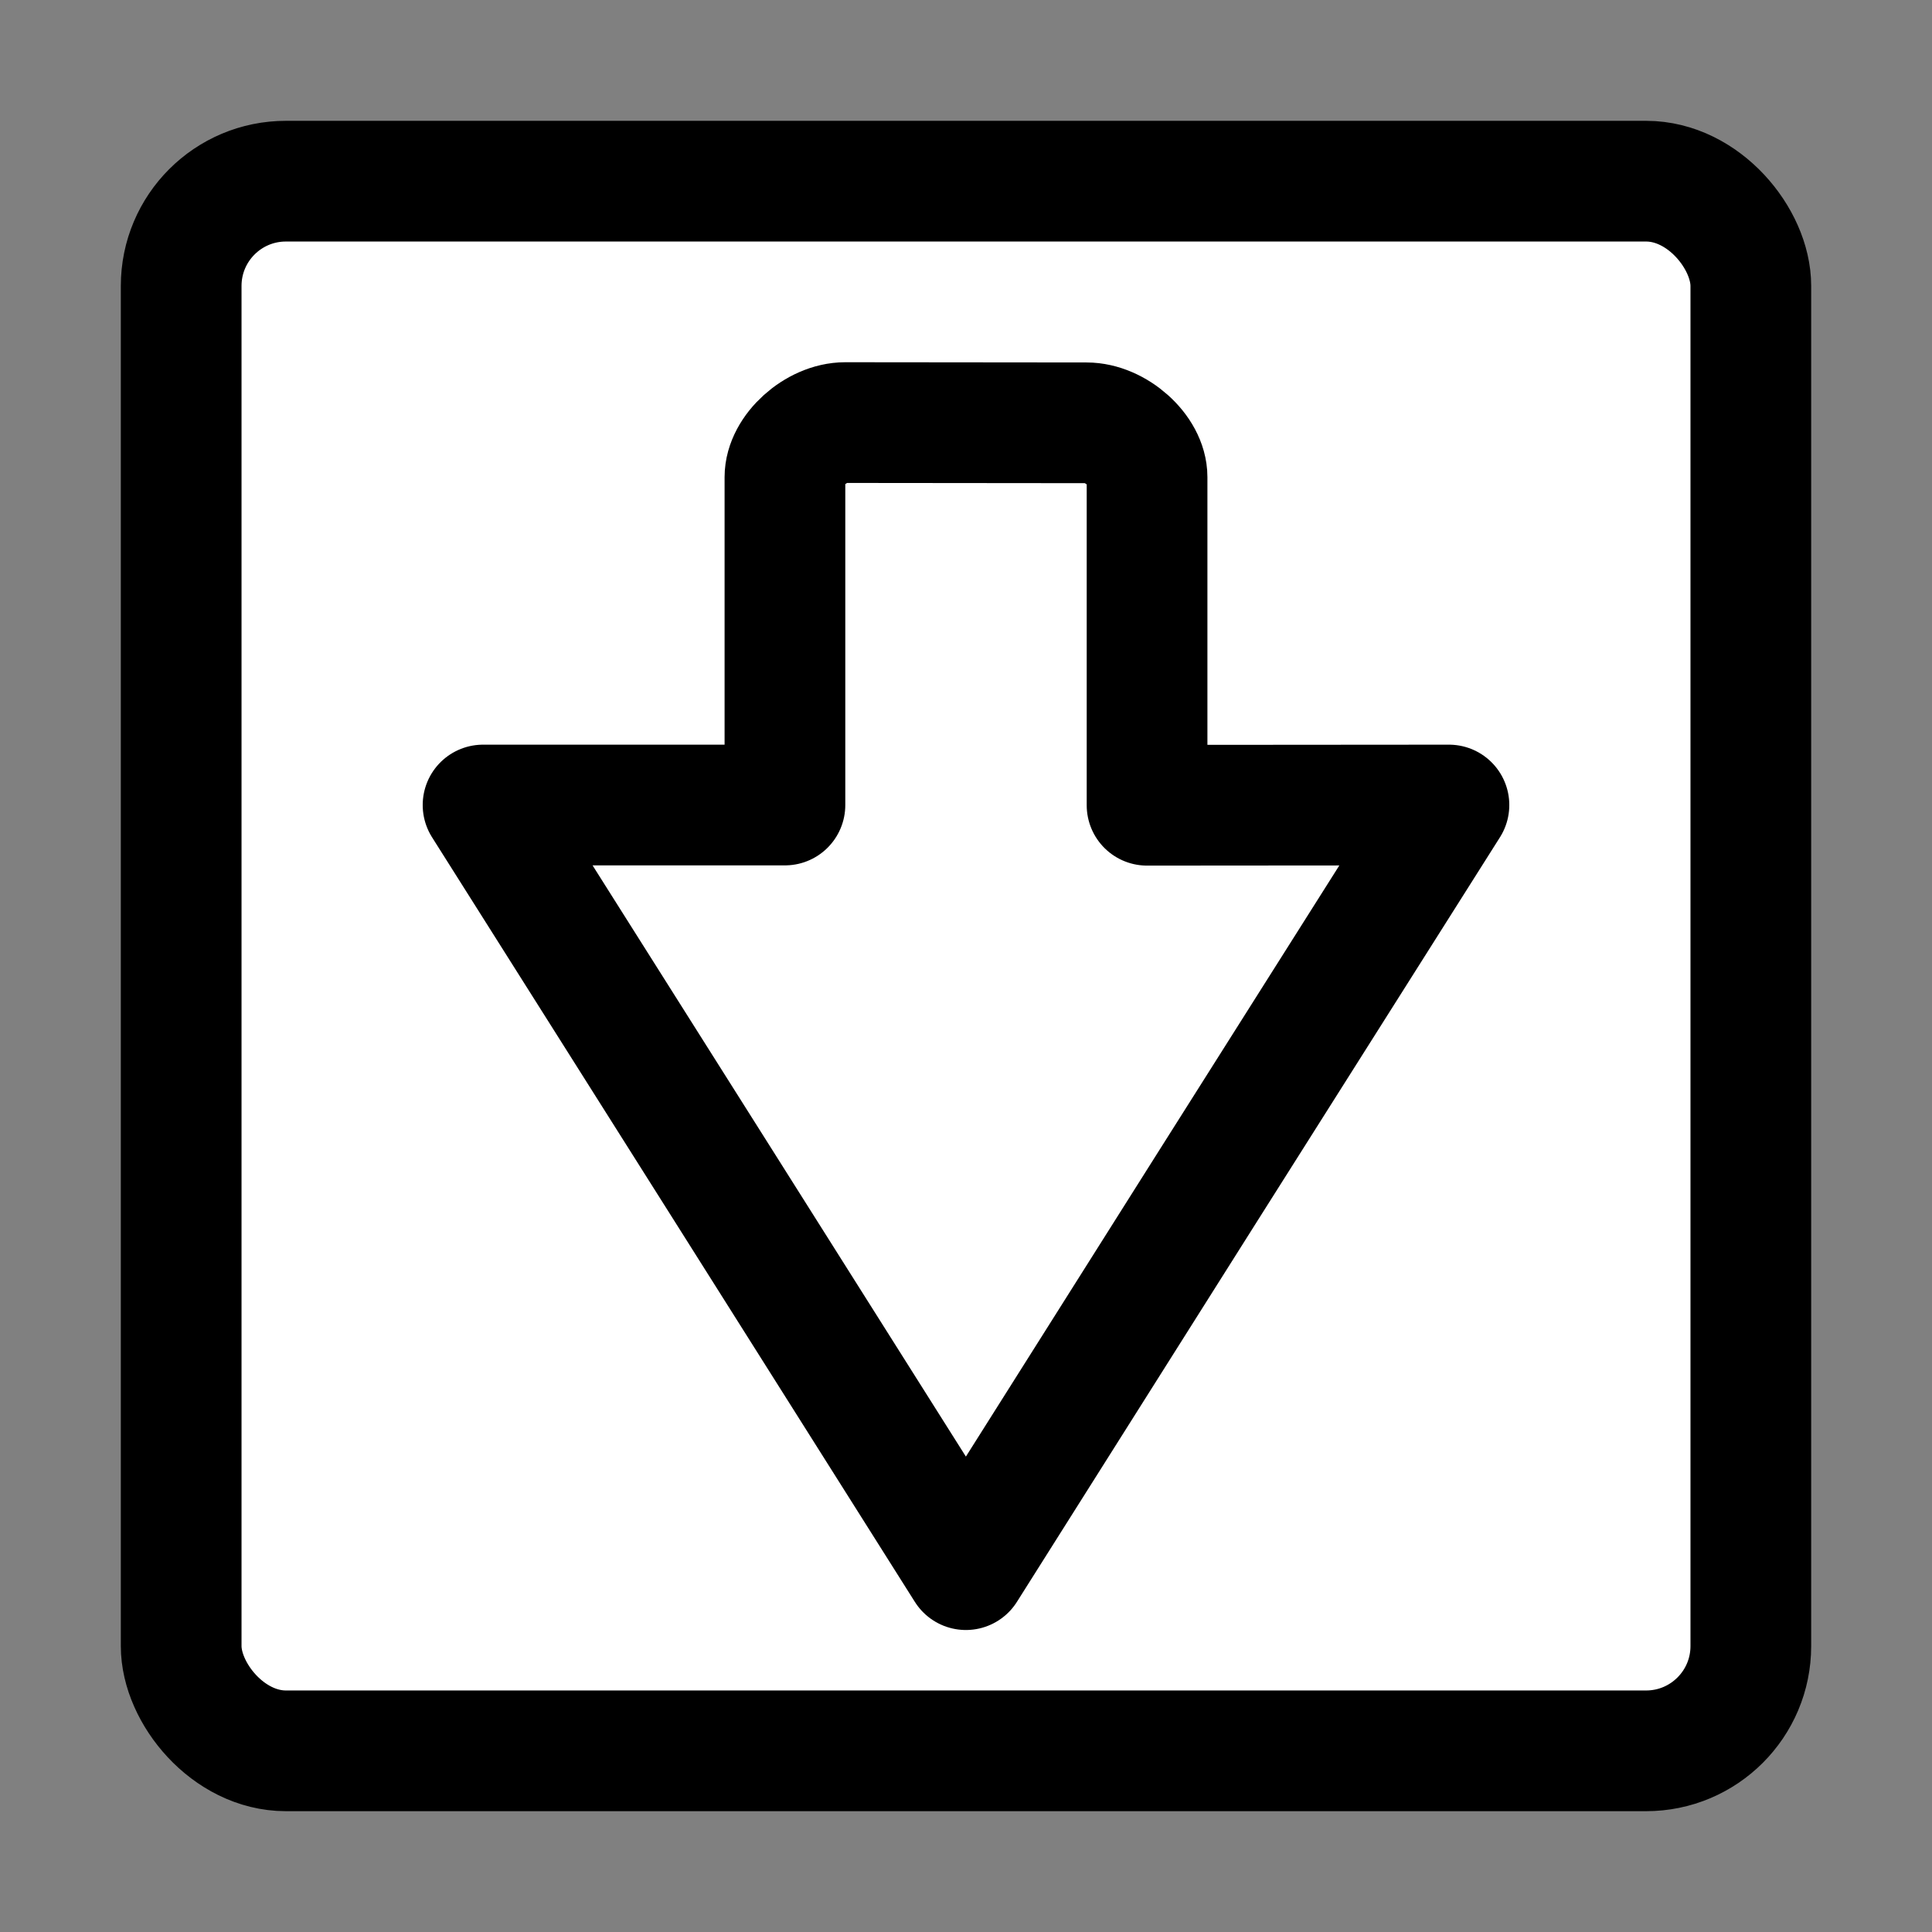 <?xml version="1.0" encoding="UTF-8" standalone="no"?>
<svg
   xmlns:dc="http://purl.org/dc/elements/1.1/"
   xmlns:cc="http://creativecommons.org/ns#"
   xmlns:rdf="http://www.w3.org/1999/02/22-rdf-syntax-ns#"
   xmlns:svg="http://www.w3.org/2000/svg"
   xmlns="http://www.w3.org/2000/svg"
   xmlns:sodipodi="http://sodipodi.sourceforge.net/DTD/sodipodi-0.dtd"
   xmlns:inkscape="http://www.inkscape.org/namespaces/inkscape"
   width="32"
   height="32"
   viewBox="0 0 8.467 8.467"
   version="1.1"
   id="svg1880"
   inkscape:version="1.0.1 (3bc2e813f5, 2020-09-07, custom)"
   sodipodi:docname="export.svg">
  <rect x="0" y="0" width="8.467" height="8.467" fill="#808080" stroke="none"/>
  <defs
     id="defs1874">
    <marker
       style="overflow:visible"
       id="Arrow1Lstart"
       refX="0"
       refY="0"
       orient="auto"
       inkscape:stockid="Arrow1Lstart"
       inkscape:isstock="true">
      <path
         transform="matrix(0.8,0,0,0.8,10,0)"
         style="fill-rule:evenodd;stroke:#000000;stroke-width:1pt"
         d="M 0,0 5,-5 -12.5,0 5,5 Z"
         id="path884" />
    </marker>
  </defs>
  <sodipodi:namedview
     id="base"
     pagecolor="#ffffff"
     bordercolor="#666666"
     borderopacity="1.0"
     inkscape:pageopacity="0.0"
     inkscape:pageshadow="2"
     inkscape:zoom="5.6"
     inkscape:cx="-31.776286"
     inkscape:cy="37.823505"
     inkscape:document-units="px"
     inkscape:current-layer="layer1"
     inkscape:document-rotation="0"
     showgrid="true"
     units="px"
     inkscape:window-width="1920"
     inkscape:window-height="1056"
     inkscape:window-x="0"
     inkscape:window-y="0"
     inkscape:window-maximized="1"
     showguides="true"
     inkscape:guide-bbox="true"
     inkscape:snap-bbox="true"
     inkscape:object-nodes="false"
     inkscape:bbox-paths="true"
     inkscape:bbox-nodes="true"
     inkscape:snap-bbox-edge-midpoints="false"
     inkscape:snap-bbox-midpoints="false"
     inkscape:snap-nodes="true">
    <inkscape:grid
       type="xygrid"
       id="grid862" />
    <sodipodi:guide
       position="9.26,4.233"
       orientation="0,-1"
       id="guide841" />
    <sodipodi:guide
       position="4.498,5.556"
       orientation="0,-1"
       id="guide843" />
    <sodipodi:guide
       position="4.763,2.91"
       orientation="0,-1"
       id="guide845" />
    <sodipodi:guide
       position="4.233,6.085"
       orientation="1,0"
       id="guide847" />
  </sodipodi:namedview>
  <g
     inkscape:label="Layer 1"
     inkscape:groupmode="layer"
     id="layer1">
    <rect
       style="fill:#ffffff;stroke:#000000;stroke-width:0.529;stroke-linecap:square;stroke-linejoin:round;fill-opacity:1"
       id="rect853"
       width="6.879"
       height="6.879"
       x="0.794"
       y="0.794"
       ry="0.459" />
    <path
       id="rect1506"
       style="fill:#ffffff;fill-opacity:1;stroke:#000000;stroke-width:0.529;stroke-linecap:square;stroke-linejoin:round;stroke-miterlimit:4;stroke-dasharray:none"
       d="M 6.35,3.528 5.027,3.529 V 2.091 c 0,-0.116 -0.138,-0.238 -0.265,-0.238 L 3.704,1.852 C 3.577,1.852 3.44,1.975 3.44,2.091 V 3.528 H 2.117 L 3.175,5.203 4.233,6.879 5.291,5.203 Z"
       sodipodi:nodetypes="ccsssscccccc" />
  </g>
</svg>
